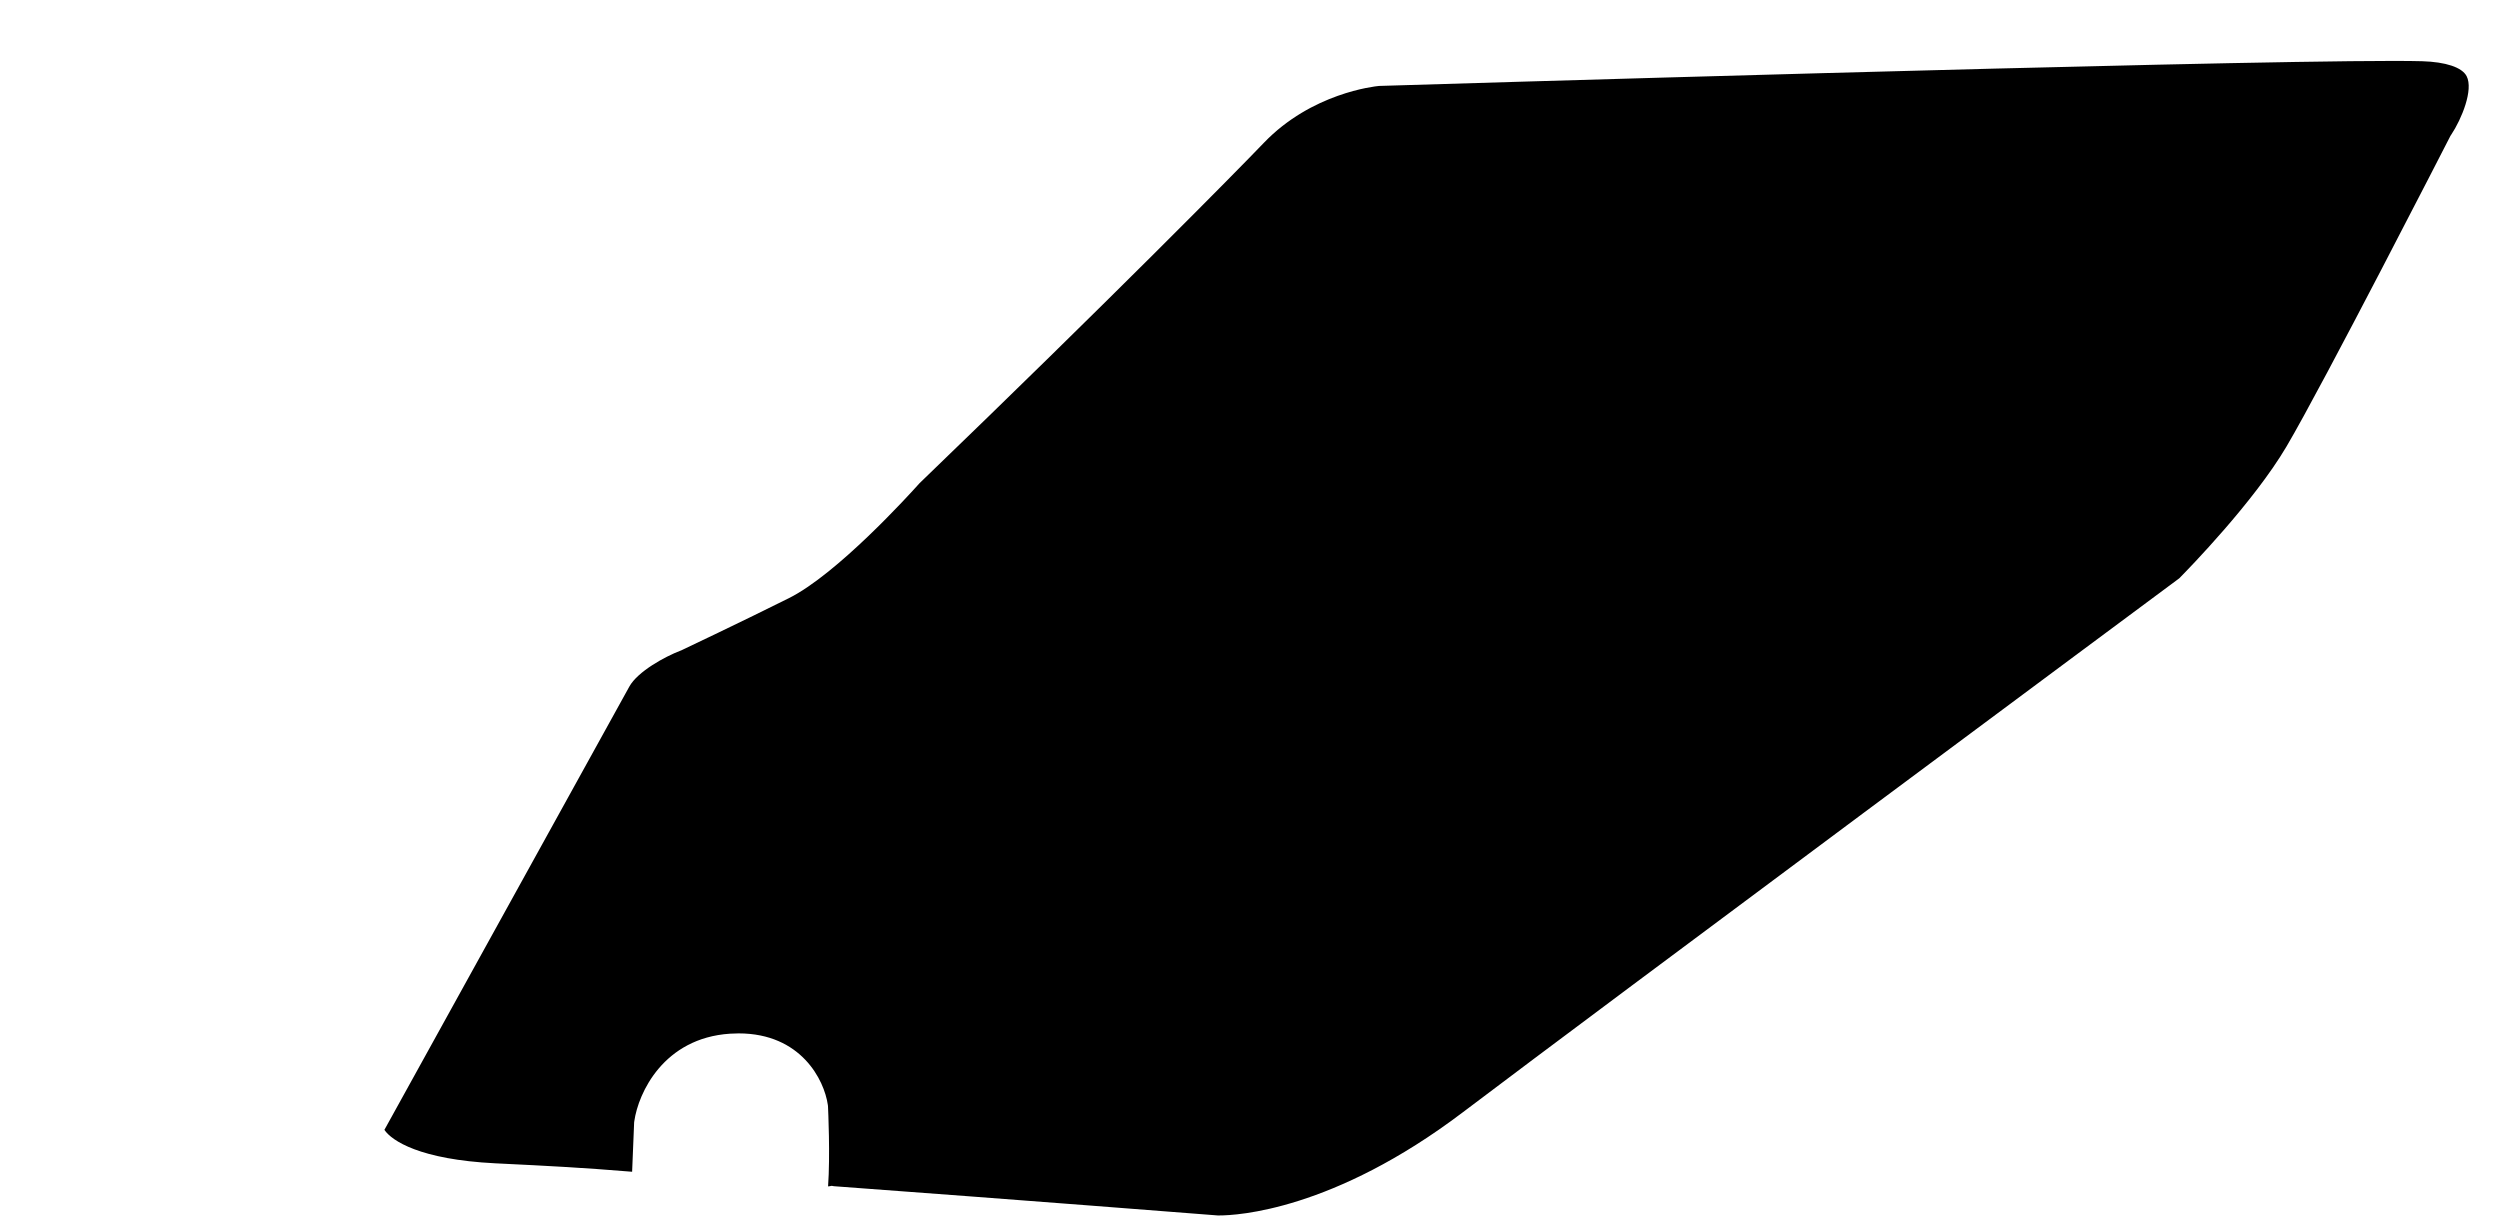 <?xml version="1.0" encoding="utf-8"?>
<!-- Generator: Adobe Illustrator 16.0.0, SVG Export Plug-In . SVG Version: 6.00 Build 0)  -->
<!DOCTYPE svg PUBLIC "-//W3C//DTD SVG 1.1//EN" "http://www.w3.org/Graphics/SVG/1.1/DTD/svg11.dtd">
<svg version="1.1" id="Layer_1" xmlns="http://www.w3.org/2000/svg" xmlns:xlink="http://www.w3.org/1999/xlink" x="0px" y="0px"
	 width="1518.52px" height="748.462px" viewBox="0 0 1518.52 748.462" enable-background="new 0 0 1518.52 748.462"
	 xml:space="preserve">
<path d="M739.558,738.264c0.146,0.004,0.474,0.01,0.935,0.01c10.899,0,69.257-3.02,148-62.633
	c88.294-66.848,415.461-309.716,435.207-324.373c5.872-5.946,45.203-46.291,65.123-80.029
	c22.227-37.644,98.427-186.438,99.193-187.936l0.409-0.798l0.501-0.744c6.269-9.418,13.588-27.248,9.32-35.505
	c-2.763-5.344-12.628-8.652-27.064-9.074c-4.13-0.121-10.055-0.182-17.608-0.182c-117.391,0-599.911,14.707-615.936,15.196
	c-2.854,0.267-41.002,4.378-69.951,34.543c-17.318,18.046-92.877,94.726-209.133,206.744c-6.571,7.334-50.071,55.186-79.331,69.819
	c-28.022,14.012-64.499,31.301-64.864,31.473l-0.551,0.262l-0.57,0.215c-9.267,3.541-25.901,12.596-30.977,21.785
	c-84.78,153.418-136.119,246.334-148.781,269.25c4.529,6.641,21.574,18.023,67.368,20.316l7.718,0.381
	c19.258,0.943,45.47,2.225,75.392,4.74l1.222-29.998l0.108-0.756c2.465-17.199,17.785-50.432,58.122-53.105
	c1.768-0.117,3.532-0.178,5.243-0.178c37.948,0,52.022,28.359,54.163,43.355l0.1,0.699l0.034,0.705
	c0.058,1.207,1.379,29.455,0.028,48.16c0.204-0.002,0.366-0.01,0.471-0.016l1.748-0.318l1.336,0.234
	C619.085,728.805,733.159,737.762,739.558,738.264z"/>
</svg>
